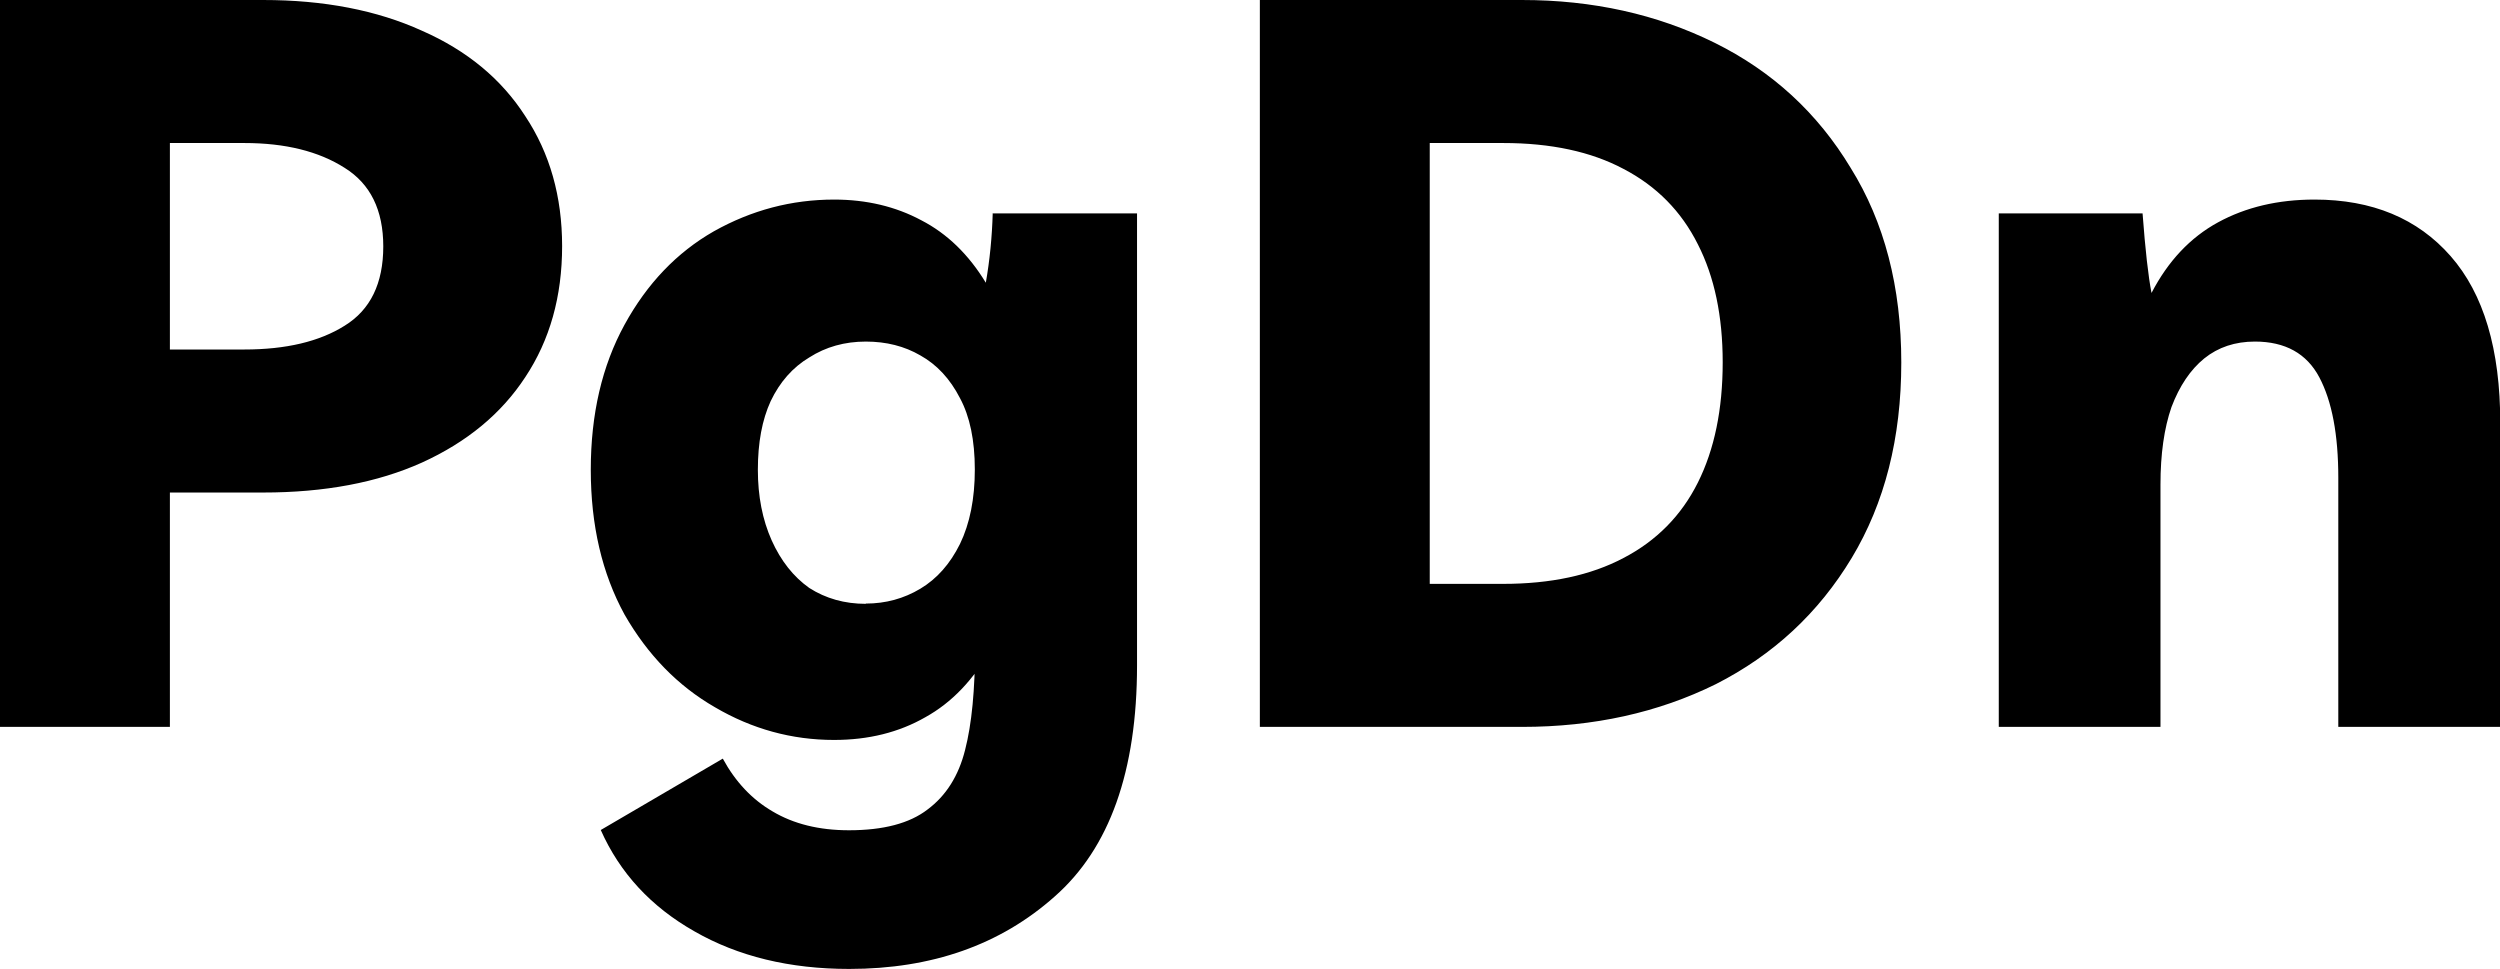 <?xml version="1.0" encoding="UTF-8" standalone="no"?>
<!-- Created with Inkscape (http://www.inkscape.org/) -->

<svg
   width="9.771mm"
   height="3.787mm"
   viewBox="0 0 9.771 3.787"
   version="1.1"
   id="svg1"
   xmlns="http://www.w3.org/2000/svg"
   xmlns:svg="http://www.w3.org/2000/svg">
  <defs
     id="defs1" />
  <path
     d="m 0,0 h 1.028 q 0.357,0 0.621,0.12 0.264,0.116 0.404,0.334 0.144,0.217 0.144,0.508 0,0.295 -0.144,0.512 Q 1.913,1.688 1.649,1.808 1.389,1.925 1.028,1.925 H 0.664 V 2.841 H 0 Z m 0.664,1.366 h 0.291 q 0.244,0 0.392,-0.093 0.151,-0.093 0.151,-0.31 0,-0.213 -0.151,-0.307 Q 1.195,0.559 0.955,0.559 H 0.664 Z M 3.881,0.834 h 0.563 v 1.766 q 0,0.621 -0.322,0.904 -0.318,0.283 -0.803,0.283 -0.349,0 -0.605,-0.147 Q 2.46,3.496 2.348,3.244 L 2.825,2.965 q 0.074,0.136 0.194,0.206 0.124,0.074 0.299,0.074 0.202,0 0.307,-0.081 0.109,-0.081 0.147,-0.233 0.039,-0.151 0.039,-0.404 l 0.062,0.008 q -0.101,0.182 -0.256,0.268 -0.155,0.089 -0.357,0.089 -0.248,0 -0.466,-0.128 Q 2.577,2.639 2.441,2.402 2.309,2.161 2.309,1.836 q 0,-0.326 0.132,-0.567 0.132,-0.241 0.349,-0.365 0.221,-0.124 0.47,-0.124 0.19,0 0.341,0.081 0.151,0.078 0.252,0.244 0.023,-0.132 0.027,-0.272 z m -0.497,1.525 q 0.116,0 0.213,-0.058 0.097,-0.058 0.155,-0.175 0.058,-0.12 0.058,-0.291 0,-0.171 -0.058,-0.279 -0.058,-0.113 -0.155,-0.167 -0.093,-0.054 -0.213,-0.054 -0.124,0 -0.221,0.062 -0.097,0.058 -0.151,0.171 -0.05,0.109 -0.05,0.268 0,0.155 0.054,0.276 0.054,0.12 0.147,0.186 0.097,0.062 0.221,0.062 z M 4.924,0 h 1.024 q 0.415,0 0.753,0.167 0.338,0.167 0.532,0.489 0.198,0.318 0.198,0.761 0,0.442 -0.194,0.764 Q 7.043,2.503 6.706,2.674 6.368,2.841 5.949,2.841 H 4.924 Z m 0.664,2.282 h 0.287 q 0.279,0 0.47,-0.101 Q 6.539,2.08 6.636,1.886 6.733,1.692 6.733,1.416 6.733,1.145 6.636,0.955 6.539,0.761 6.345,0.66 6.155,0.559 5.875,0.559 H 5.588 Z M 9.046,0.78 q 0.338,0 0.532,0.221 0.194,0.221 0.194,0.652 V 2.841 H 9.139 V 1.867 q 0,-0.252 -0.074,-0.392 -0.074,-0.14 -0.252,-0.14 -0.116,0 -0.198,0.066 -0.081,0.066 -0.128,0.19 Q 8.444,1.715 8.444,1.894 V 2.841 H 7.812 V 0.834 H 8.374 Q 8.39,1.048 8.409,1.145 8.506,0.958 8.669,0.869 8.832,0.78 9.046,0.78 Z"
     id="text4"
     style="font-weight:900;font-size:3.881px;line-height:0.9;font-family:'HarmonyOS Sans';-inkscape-font-specification:'HarmonyOS Sans Heavy';text-align:center;letter-spacing:0px;word-spacing:0px;text-anchor:middle;stroke-width:0.265"
     aria-label="PgDn" />
</svg>

